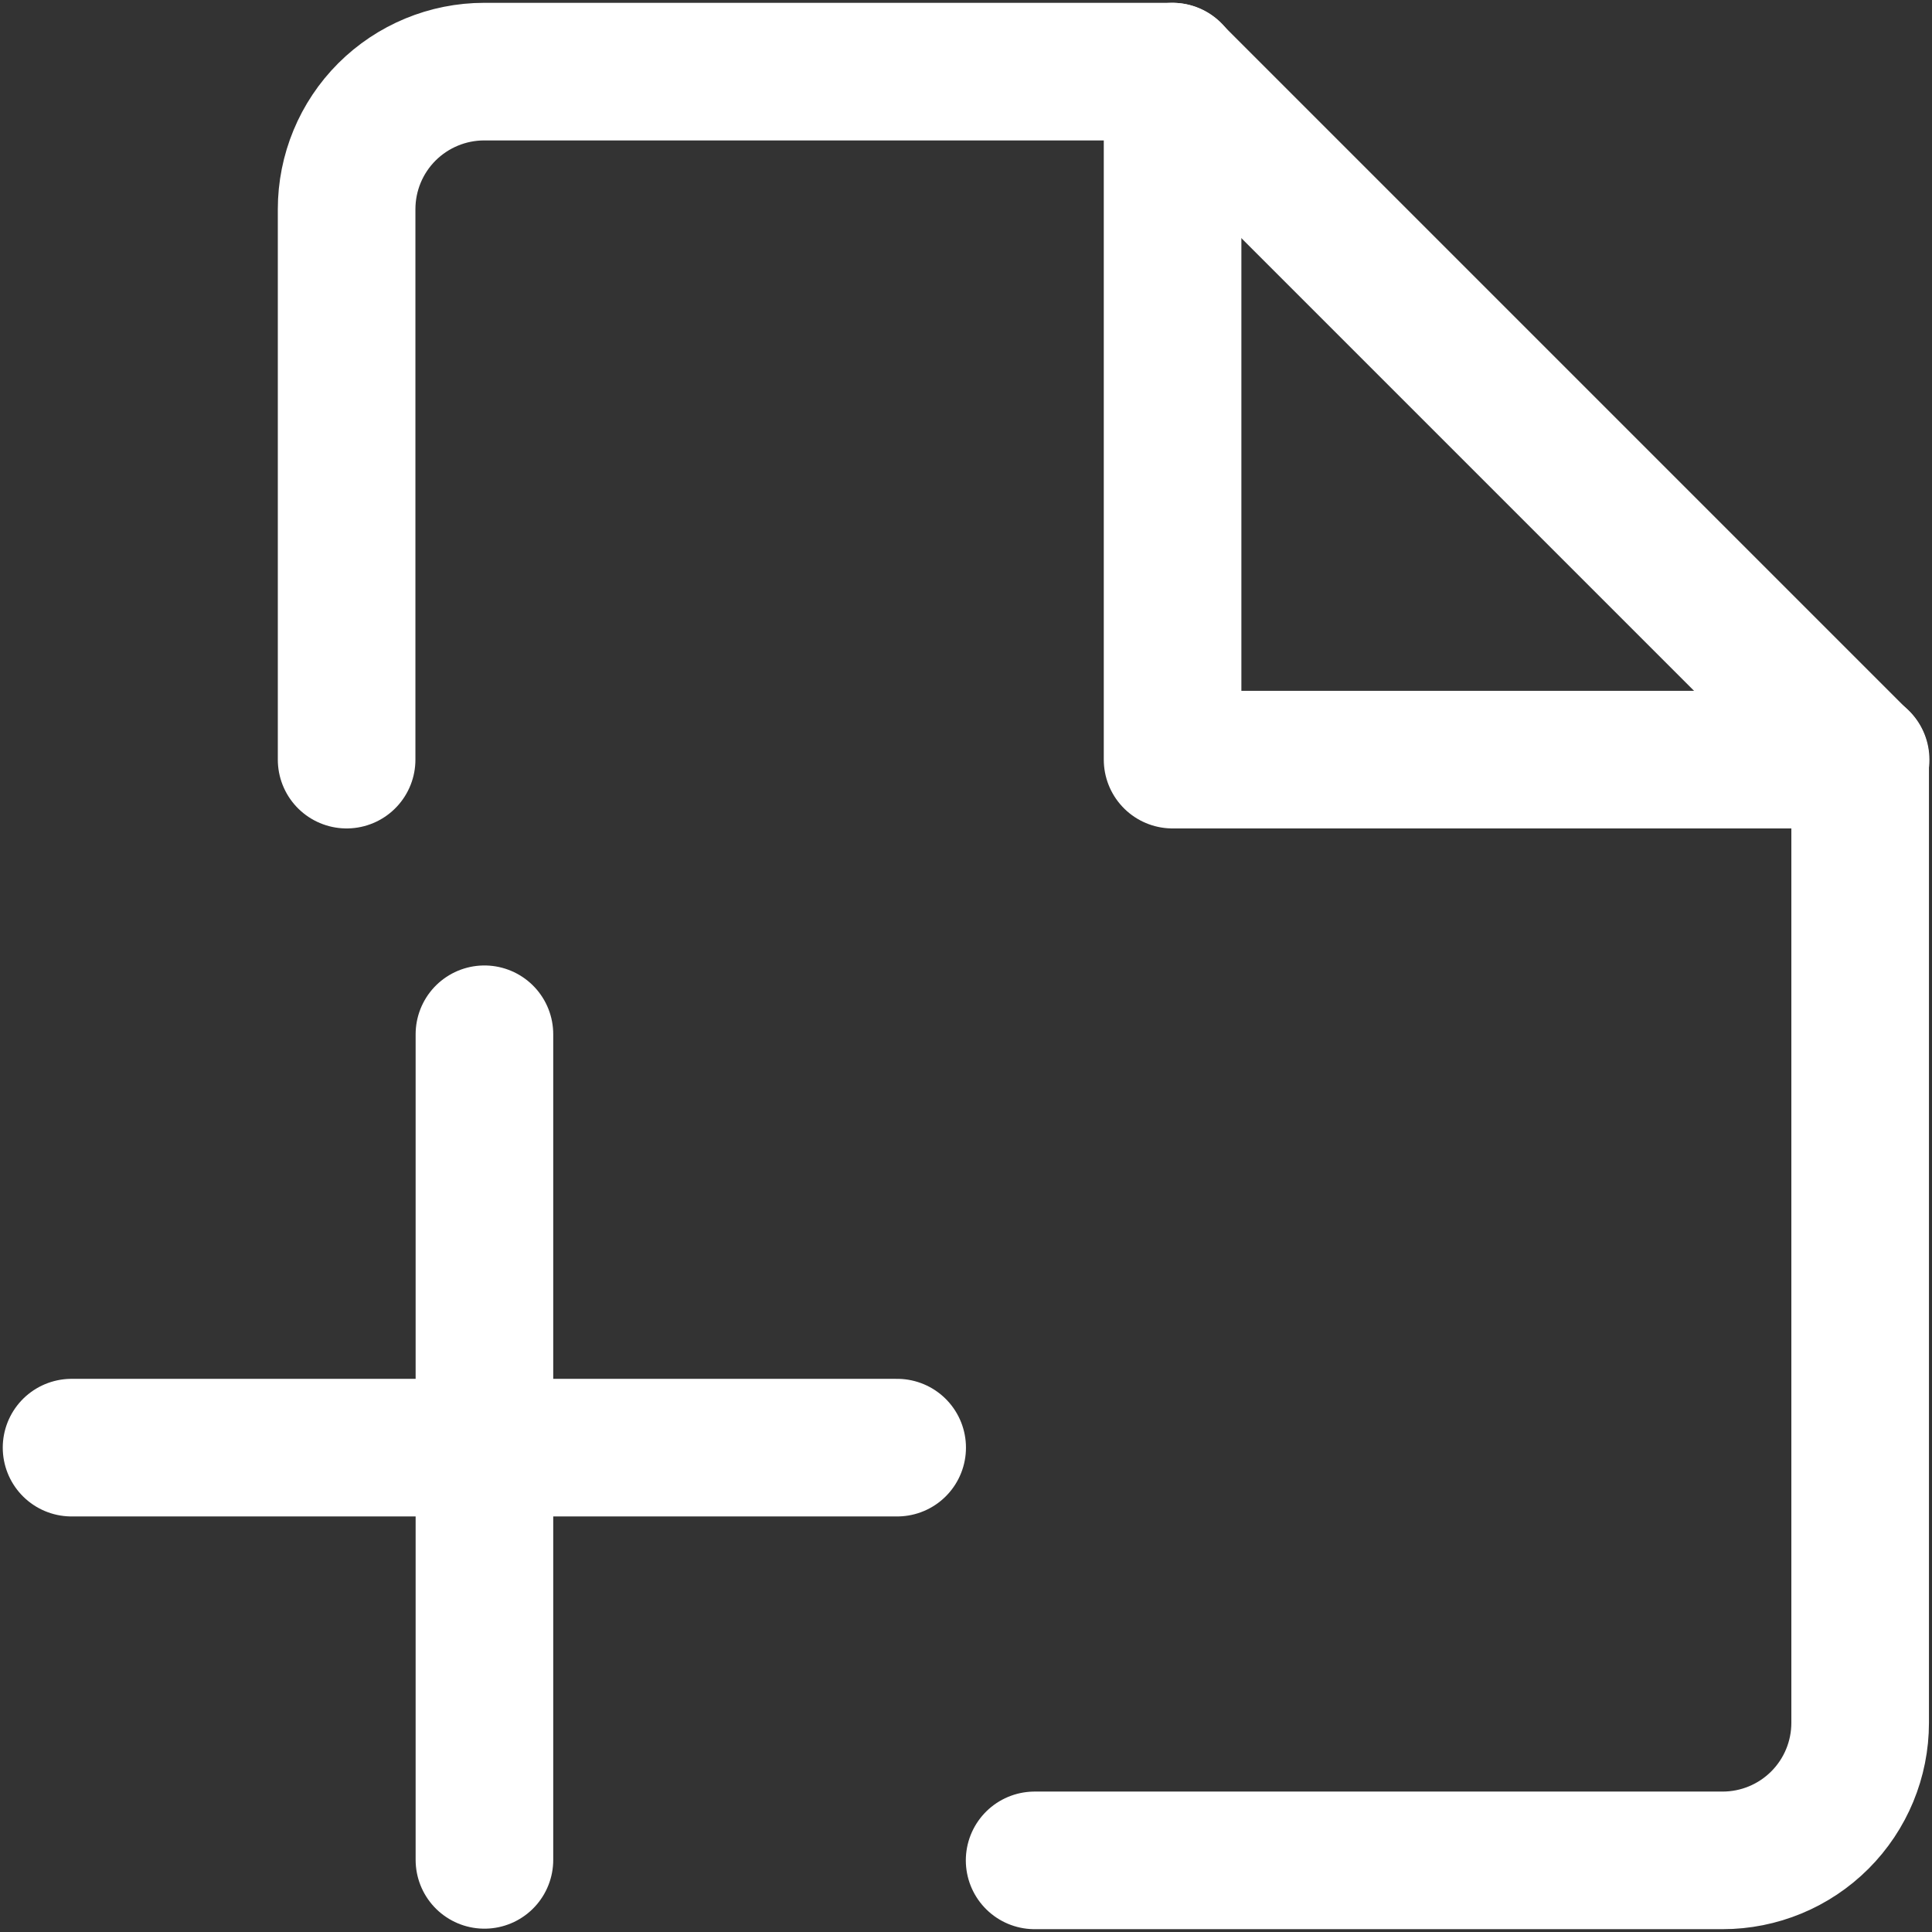 <svg width="27" height="27" viewBox="0 0 27 27" fill="none" xmlns="http://www.w3.org/2000/svg">
<rect x="0" y="0" width="27" height="27" fill="#333333" stroke="none"/>
<path d="M4.844 10.616V2.924C4.844 2.414 5.046 1.925 5.407 1.564C5.768 1.204 6.257 1.001 6.767 1.001H16.381L25.996 10.616V24.076C25.996 24.586 25.794 25.075 25.433 25.436C25.072 25.797 24.583 25.999 24.073 25.999H14.459" stroke="white" stroke-width="1.923" stroke-linecap="round" stroke-linejoin="round"/>
<path d="M16.387 1.001V10.616H26.002" stroke="white" stroke-width="1.923" stroke-linecap="round" stroke-linejoin="round"/>
<path d="M6.77 14.454V25.992" stroke="white" stroke-width="1.923" stroke-linecap="round" stroke-linejoin="round"/>
<path d="M1 20.231H12.538" stroke="white" stroke-width="1.923" stroke-linecap="round" stroke-linejoin="round"/>
</svg>
